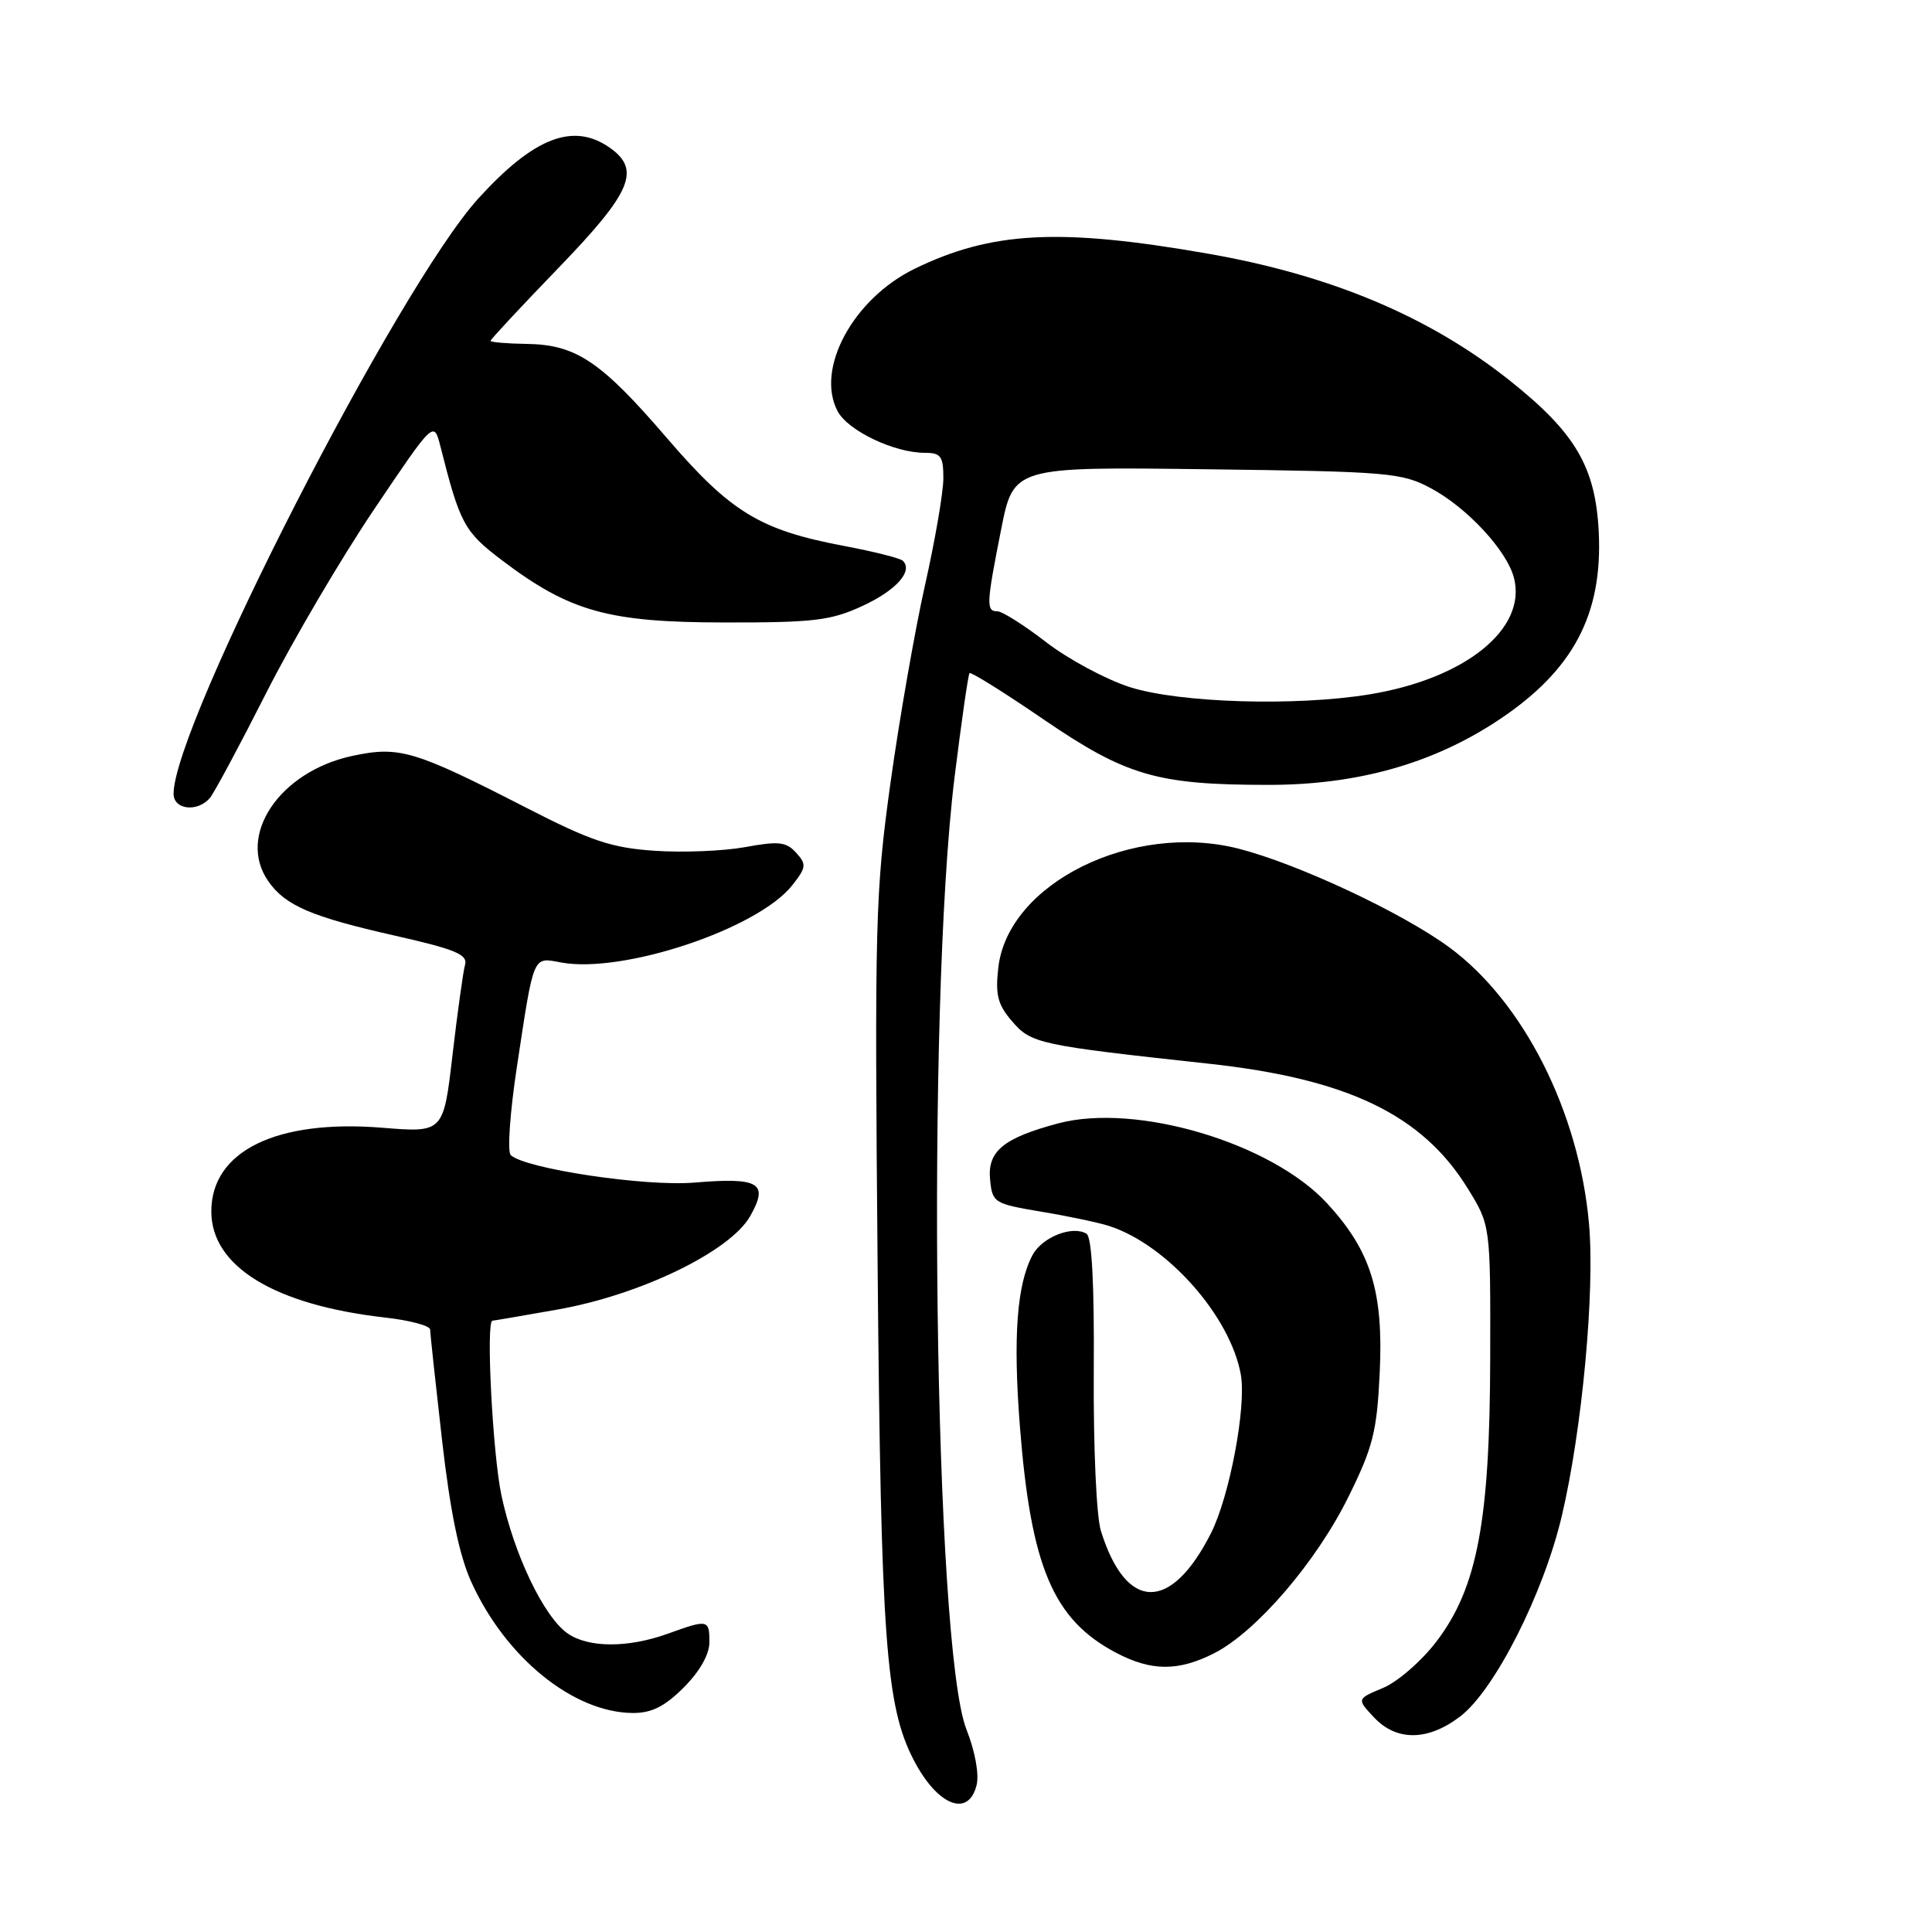 <?xml version="1.0" encoding="UTF-8" standalone="no"?>
<!DOCTYPE svg PUBLIC "-//W3C//DTD SVG 1.1//EN" "http://www.w3.org/Graphics/SVG/1.1/DTD/svg11.dtd" >
<svg xmlns="http://www.w3.org/2000/svg" xmlns:xlink="http://www.w3.org/1999/xlink" version="1.1" viewBox="0 0 256 256">
 <g >
 <path fill="currentColor"
d=" M 129.40 236.55 C 129.76 235.11 129.21 232.07 128.06 229.16 C 123.76 218.24 122.70 133.80 126.48 103.01 C 127.40 95.59 128.29 89.38 128.47 89.19 C 128.66 89.01 133.07 91.76 138.27 95.32 C 149.25 102.82 153.32 104.00 168.12 104.00 C 179.88 104.00 189.87 101.18 198.55 95.42 C 208.45 88.85 212.39 81.44 211.84 70.44 C 211.40 61.86 208.75 57.35 200.07 50.44 C 189.39 41.94 176.34 36.45 160.00 33.60 C 140.41 30.18 131.39 30.65 121.20 35.61 C 113.03 39.60 108.01 48.90 111.00 54.51 C 112.38 57.08 118.50 60.00 122.52 60.00 C 124.67 60.00 125.00 60.45 125.00 63.37 C 125.00 65.22 123.90 71.63 122.55 77.62 C 121.21 83.60 119.15 95.40 117.98 103.83 C 115.99 118.19 115.88 122.26 116.29 167.83 C 116.73 217.38 117.37 226.05 121.07 233.21 C 124.20 239.25 128.31 240.90 129.40 236.55 Z  M 193.48 227.44 C 198.04 223.97 204.53 211.16 206.95 200.86 C 209.64 189.46 211.35 171.05 210.55 162.14 C 209.23 147.31 201.86 132.74 192.03 125.52 C 185.77 120.92 171.98 114.47 164.15 112.46 C 150.08 108.86 133.54 117.05 132.28 128.23 C 131.87 131.85 132.20 133.12 134.14 135.37 C 136.66 138.28 137.67 138.50 160.11 140.94 C 178.56 142.94 188.45 147.70 194.48 157.47 C 197.50 162.36 197.50 162.36 197.46 179.93 C 197.42 201.59 195.74 210.44 190.32 217.53 C 188.36 220.10 185.18 222.86 183.26 223.66 C 179.77 225.12 179.77 225.12 182.06 227.56 C 185.05 230.75 189.21 230.70 193.48 227.44 Z  M 90.60 223.60 C 92.72 221.48 94.00 219.22 94.00 217.60 C 94.00 214.59 93.82 214.55 88.50 216.47 C 83.20 218.38 77.96 218.36 75.20 216.43 C 72.06 214.23 68.10 205.96 66.44 198.13 C 65.28 192.67 64.37 175.00 65.25 175.00 C 65.39 175.00 69.25 174.34 73.83 173.53 C 84.83 171.60 96.75 165.82 99.40 161.15 C 101.90 156.74 100.63 155.98 92.00 156.70 C 85.47 157.25 69.52 154.85 67.67 153.05 C 67.21 152.60 67.58 147.35 68.49 141.37 C 70.77 126.33 70.56 126.83 74.33 127.53 C 82.51 129.06 100.43 123.08 104.98 117.30 C 106.84 114.94 106.89 114.53 105.49 112.99 C 104.18 111.54 103.17 111.43 98.72 112.25 C 95.85 112.77 90.45 112.99 86.71 112.73 C 81.00 112.34 78.30 111.43 69.71 107.02 C 54.89 99.42 52.91 98.83 46.69 100.16 C 37.02 102.23 31.32 110.73 35.56 116.78 C 37.81 120.00 41.24 121.47 52.29 123.97 C 60.35 125.79 62.00 126.48 61.62 127.84 C 61.37 128.75 60.62 134.13 59.96 139.79 C 58.76 150.09 58.76 150.09 50.63 149.43 C 36.62 148.30 28.00 152.53 28.00 160.52 C 28.00 167.81 36.37 172.92 51.02 174.58 C 54.31 174.95 57.00 175.67 57.00 176.18 C 57.00 176.68 57.71 183.26 58.57 190.80 C 59.66 200.33 60.84 206.06 62.45 209.62 C 66.99 219.64 75.97 226.93 83.85 226.98 C 86.34 226.99 88.07 226.13 90.60 223.60 Z  M 160.89 219.06 C 166.48 216.21 174.41 206.97 178.66 198.37 C 181.93 191.75 182.45 189.72 182.82 181.88 C 183.33 171.15 181.66 165.75 175.84 159.44 C 168.45 151.43 150.56 146.11 140.23 148.85 C 132.96 150.79 130.83 152.54 131.19 156.29 C 131.49 159.37 131.70 159.50 138.00 160.56 C 141.57 161.15 145.62 162.01 147.00 162.46 C 154.69 164.97 163.05 174.43 164.42 182.17 C 165.16 186.42 162.93 198.27 160.46 203.16 C 155.14 213.66 149.22 213.55 145.88 202.87 C 145.28 200.97 144.87 191.78 144.93 181.82 C 145.01 170.11 144.68 163.92 143.97 163.48 C 142.13 162.34 138.12 163.91 136.84 166.26 C 134.74 170.15 134.22 177.12 135.14 188.99 C 136.60 207.64 139.55 214.60 147.87 218.99 C 152.54 221.46 156.14 221.48 160.89 219.06 Z  M 27.83 105.71 C 28.42 104.99 31.77 98.74 35.28 91.81 C 38.79 84.88 45.23 73.93 49.58 67.48 C 57.49 55.74 57.49 55.74 58.35 59.12 C 60.95 69.41 61.50 70.44 66.50 74.23 C 75.49 81.04 80.60 82.47 96.00 82.48 C 107.82 82.50 110.09 82.23 114.26 80.30 C 118.73 78.24 121.02 75.69 119.64 74.31 C 119.30 73.97 115.77 73.08 111.79 72.33 C 100.69 70.23 96.82 67.87 88.40 58.08 C 79.64 47.88 76.34 45.66 69.79 45.57 C 67.16 45.53 65.00 45.35 65.00 45.16 C 65.00 44.97 69.05 40.63 74.00 35.50 C 83.70 25.46 84.96 22.49 80.78 19.56 C 75.96 16.19 70.75 18.20 63.40 26.28 C 52.77 37.96 23.00 96.10 23.00 105.18 C 23.00 107.31 26.21 107.66 27.83 105.71 Z  M 149.72 91.05 C 146.54 90.03 141.55 87.35 138.63 85.10 C 135.71 82.84 132.79 81.00 132.16 81.00 C 130.65 81.00 130.69 80.07 132.65 70.18 C 134.30 61.85 134.30 61.85 159.90 62.18 C 184.00 62.48 185.74 62.63 189.59 64.69 C 194.43 67.28 199.71 72.99 200.62 76.62 C 202.31 83.36 194.12 89.94 181.45 92.01 C 171.68 93.61 156.29 93.14 149.72 91.05 Z "/>
</g>
</svg>